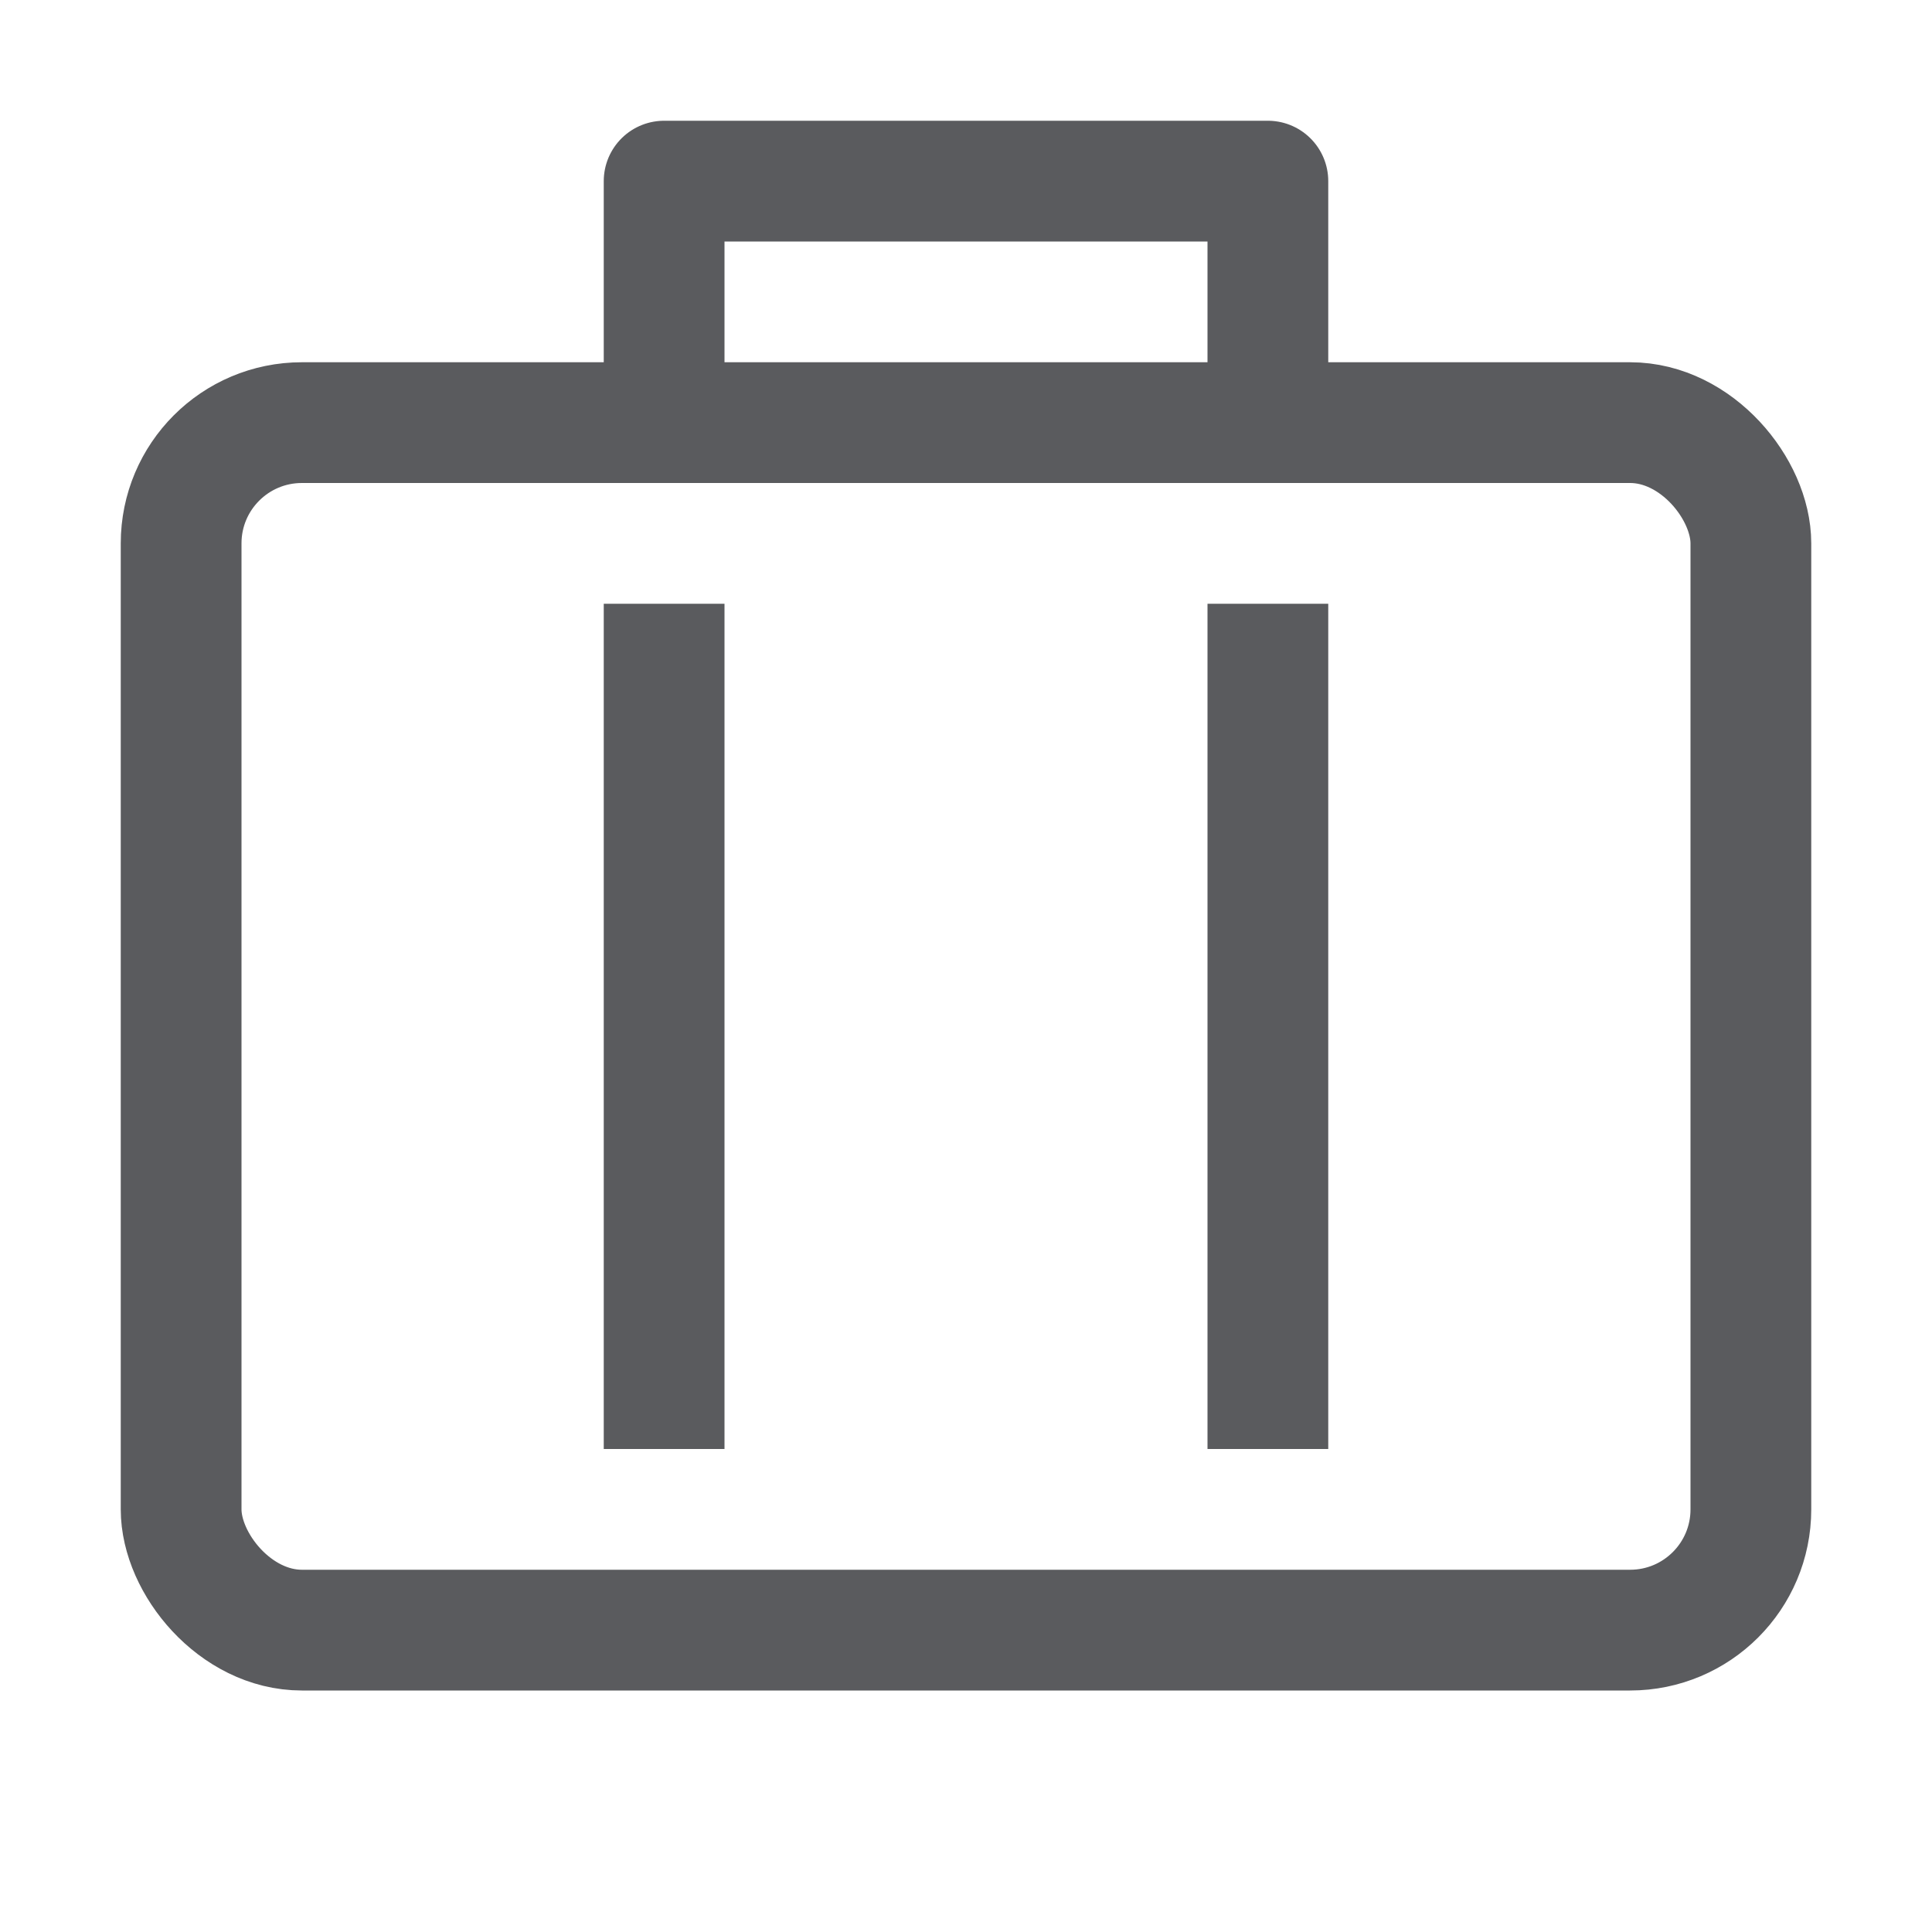 <svg id="icons" xmlns="http://www.w3.org/2000/svg" viewBox="0 0 16 16"><title>unicons-things-16px-suitcase</title><rect x="1.5" y="3.5" width="13" height="10" rx="1" ry="1" style="fill:none;stroke:#5a5b5e;stroke-linecap:square;stroke-linejoin:round"/><polyline points="5.5 3.5 5.5 1.5 10.5 1.5 10.5 3.5" style="fill:none;stroke:#5a5b5e;stroke-linecap:square;stroke-linejoin:round"/><line x1="10.5" y1="5.5" x2="10.5" y2="11.5" style="fill:none;stroke:#5a5b5e;stroke-linecap:square;stroke-linejoin:round"/><line x1="5.5" y1="11.5" x2="5.5" y2="5.5" style="fill:none;stroke:#5a5b5e;stroke-linecap:square;stroke-linejoin:round"/></svg>